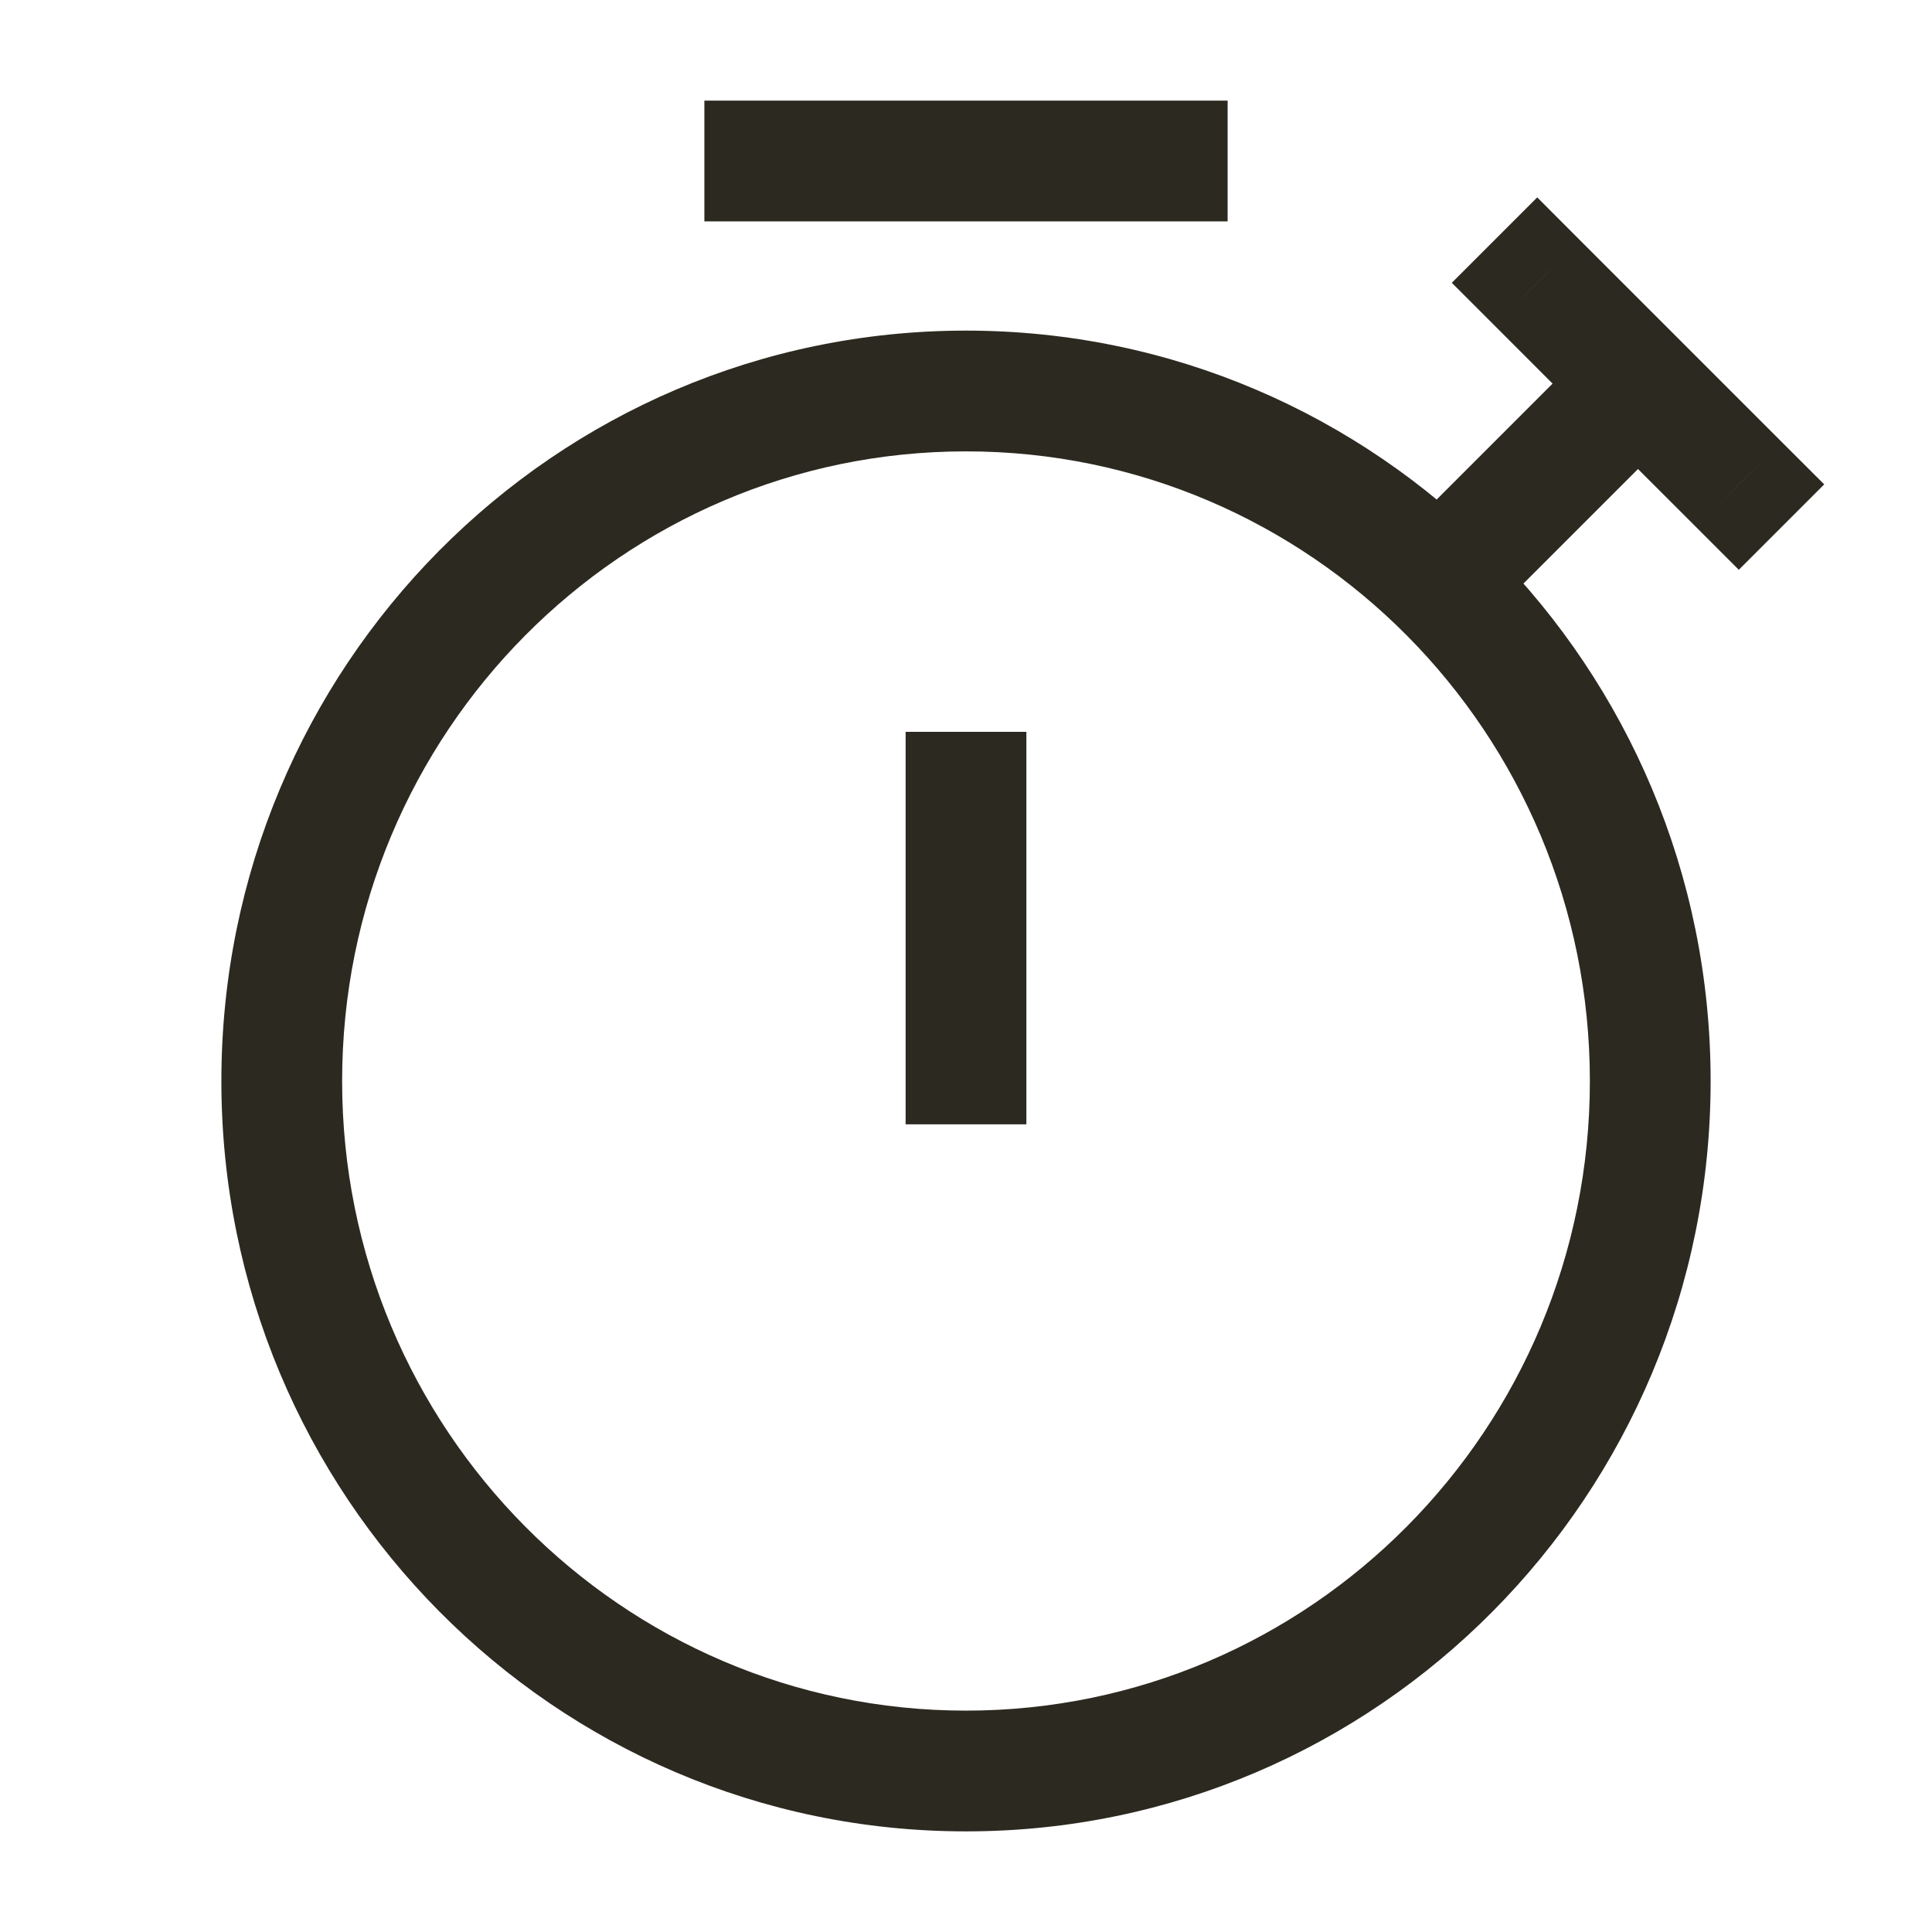 <svg width="24" height="24" viewBox="0 0 24 24" fill="none" xmlns="http://www.w3.org/2000/svg">
<path d="M17.73 6.322L17.2 6.852L18.261 7.913L18.791 7.383L17.73 6.322ZM19.626 2.983L19.096 2.452L18.035 3.513L18.565 4.043L19.626 2.983ZM21.07 6.548L21.6 7.078L22.661 6.017L22.13 5.487L21.07 6.548ZM12.75 9.841V9.091H11.25V9.841H12.75ZM11.25 13.217V13.967H12.75V13.217H11.25ZM9.5 1.25H8.75V2.75H9.5V1.25ZM14.5 2.75H15.25V1.25H14.5V2.75ZM18.261 6.852L18.791 7.383L20.878 5.296L20.348 4.765L19.817 4.235L17.73 6.322L18.261 6.852ZM19.096 3.513L18.565 4.043L19.817 5.296L20.348 4.765L20.878 4.235L19.626 2.983L19.096 3.513ZM20.348 4.765L19.817 5.296L21.07 6.548L21.6 6.017L22.13 5.487L20.878 4.235L20.348 4.765ZM12 9.841H11.25V13.217H12H12.75V9.841H12ZM9.5 2V2.75H14.5V2V1.25H9.5V2ZM20.5 13.429H19.75C19.75 17.754 16.274 21.25 12 21.25V22V22.75C17.114 22.75 21.25 18.571 21.25 13.429H20.5ZM12 22V21.25C7.726 21.25 4.25 17.754 4.25 13.429H3.5H2.75C2.75 18.571 6.885 22.75 12 22.75V22ZM3.5 13.429H4.25C4.25 9.103 7.726 5.607 12 5.607V4.857V4.107C6.885 4.107 2.75 8.286 2.75 13.429H3.5ZM12 4.857V5.607C16.274 5.607 19.75 9.103 19.75 13.429H20.5H21.25C21.25 8.286 17.114 4.107 12 4.107V4.857Z" fill="#2C2920"/>
</svg>
